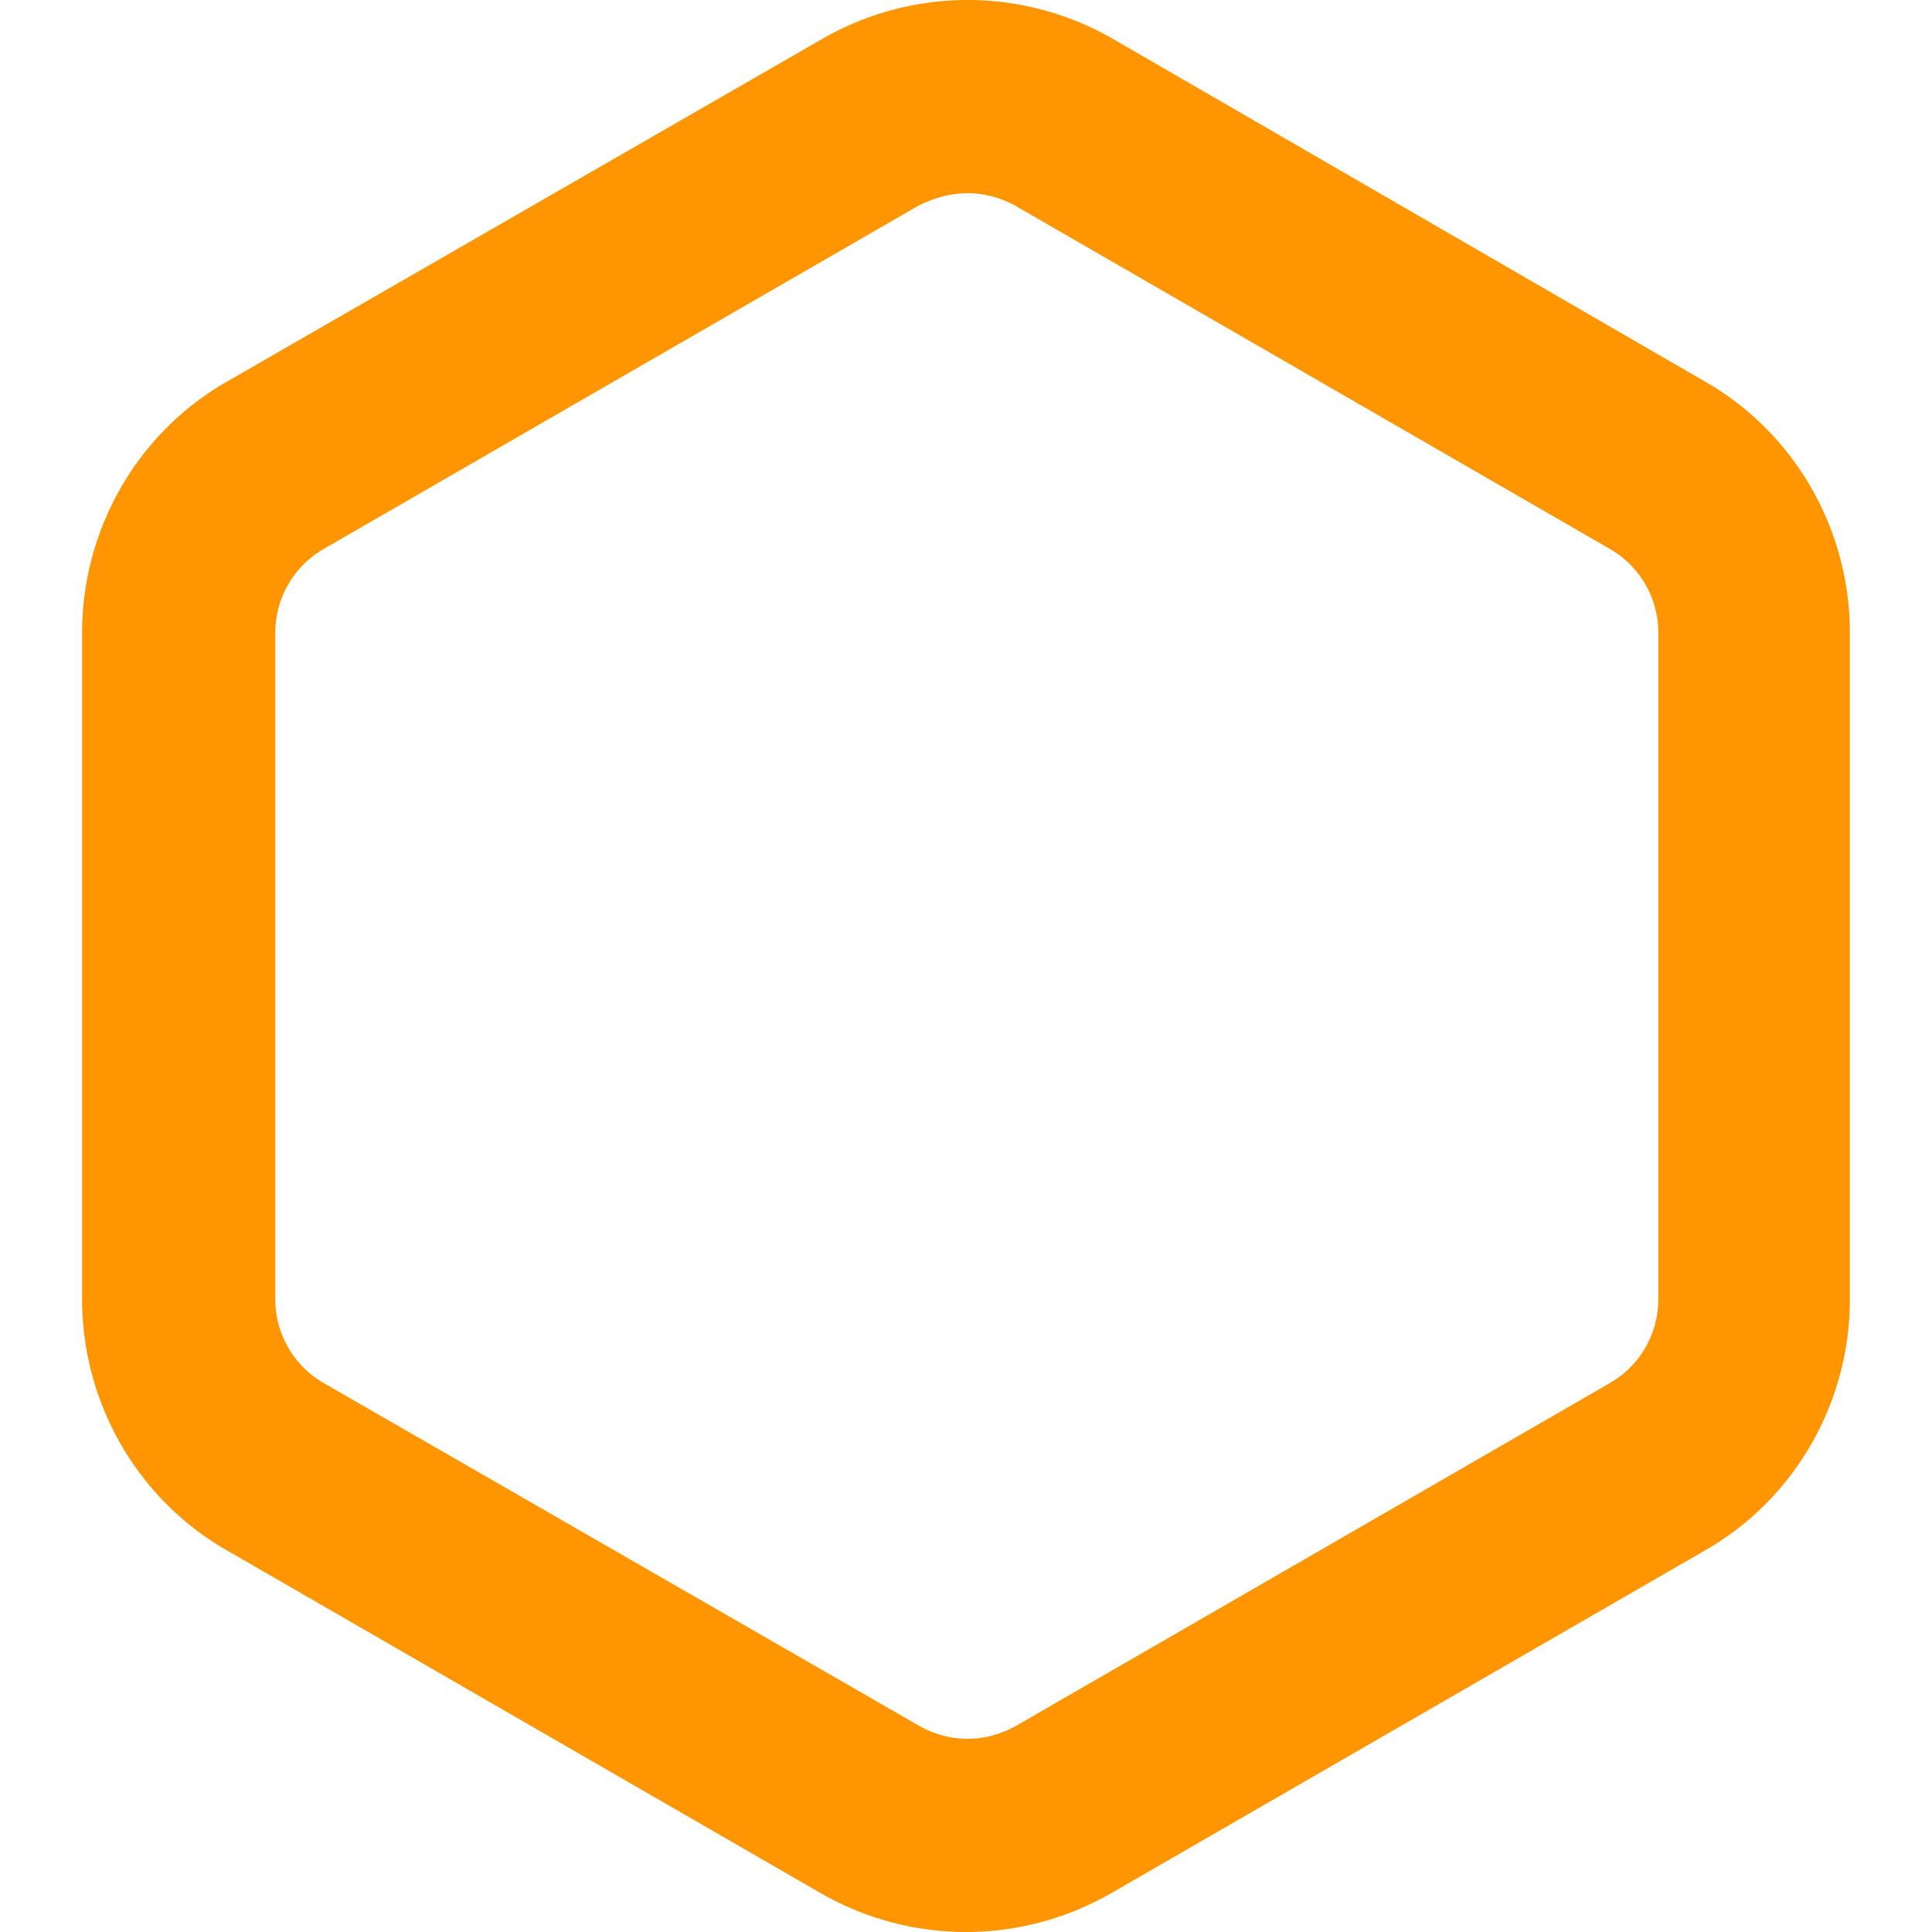 <svg xmlns="http://www.w3.org/2000/svg" width="128" height="128" xmlns:v="https://vecta.io/nano"><path d="M64.107 12.8c1.173 0 2.24.32 3.2.853l39.36 22.72a6.4 6.4 0 0 1 3.2 5.547v44.16a6.4 6.4 0 0 1-3.2 5.547l-39.36 22.72c-.96.533-2.027.853-3.2.853s-2.24-.32-3.2-.853L21.44 91.627a6.4 6.4 0 0 1-3.2-5.547V41.92a6.4 6.4 0 0 1 3.2-5.547l39.36-22.72c1.067-.533 2.133-.853 3.307-.853m0-12.8c-3.307 0-6.613.853-9.6 2.56L15.04 25.28c-5.973 3.413-9.6 9.813-9.6 16.64v44.16c0 6.827 3.627 13.227 9.6 16.64l39.36 22.72c2.987 1.707 6.293 2.56 9.6 2.56s6.613-.853 9.6-2.56l39.36-22.72c5.973-3.413 9.6-9.813 9.6-16.64V41.92c0-6.827-3.627-13.227-9.6-16.64L73.707 2.56C70.72.853 67.413 0 64.107 0z" fill="#ff9500"/></svg>